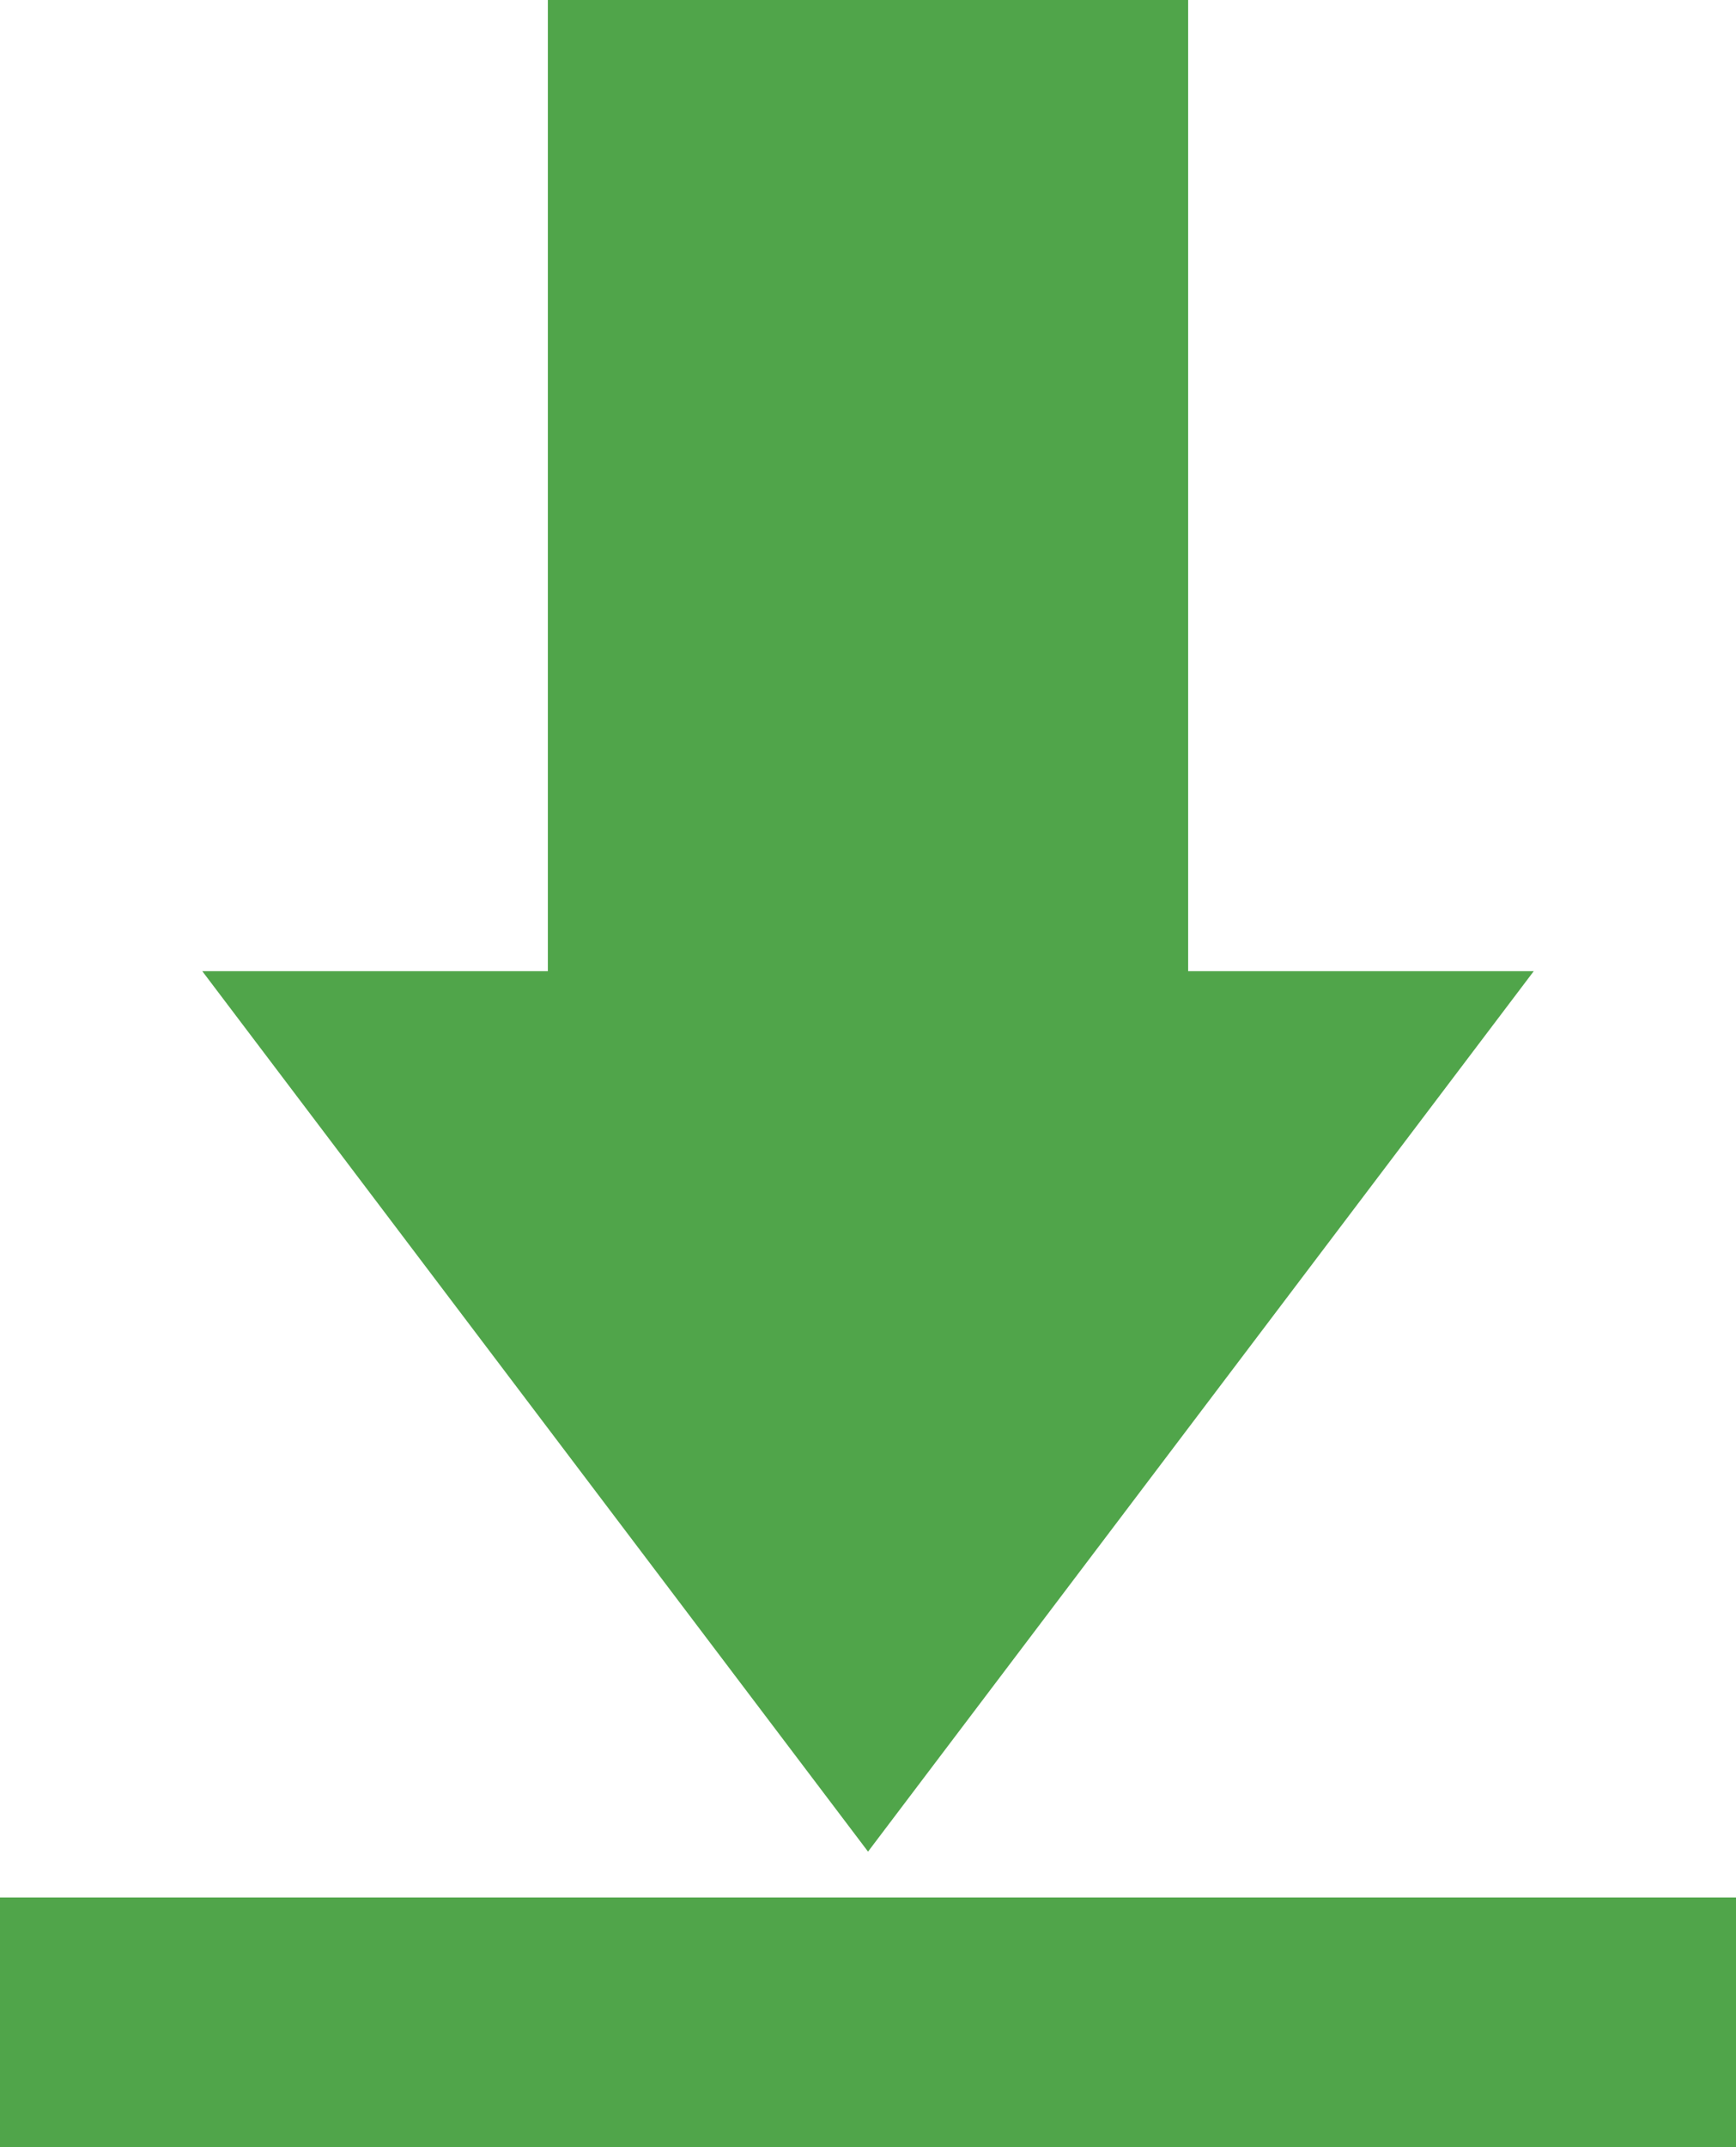 <?xml version="1.0" encoding="utf-8"?>
<!-- Generator: Adobe Illustrator 24.0.3, SVG Export Plug-In . SVG Version: 6.00 Build 0)  -->
<svg version="1.1" xmlns="http://www.w3.org/2000/svg" xmlns:xlink="http://www.w3.org/1999/xlink" x="0px" y="0px"
	 viewBox="0 0 430.44 532.05" style="enable-background:new 0 0 430.44 532.05;" xml:space="preserve">
<style type="text/css">
	.st0{display:none;}
	.st1{display:inline;}
	.st2{fill:#50A54A;}
</style>
<g id="レイヤー_1" class="st0">
	<g class="st1">
		<path d="M376.59,240.39c-55.45,73.36-110.06,145.59-165.13,218.44c-54.97-72.72-109.64-145.03-165-218.26c28.96,0,56.82,0,85.26,0
			c0-80.5,0-160.38,0-240.57c53.18,0,105.78,0,159.19,0c0,80.05,0,160.05,0,240.39C319.51,240.39,347.31,240.39,376.59,240.39z"/>
		<path d="M7.83,470.2c143.62,0,286.9,0,430.44,0c0,20.72,0,41.12,0,61.85c-143.51,0-286.79,0-430.44,0
			C7.83,511.51,7.83,491.1,7.83,470.2z"/>
	</g>
</g>
<g id="レイヤー_2">
	<path class="st2" d="M0,470.2v61.85h430.44V470.2H0z M380.29,240.66H294.6V0H135.84v240.66H50.16l165.07,218.17L380.29,240.66z"/>
</g>
</svg>
